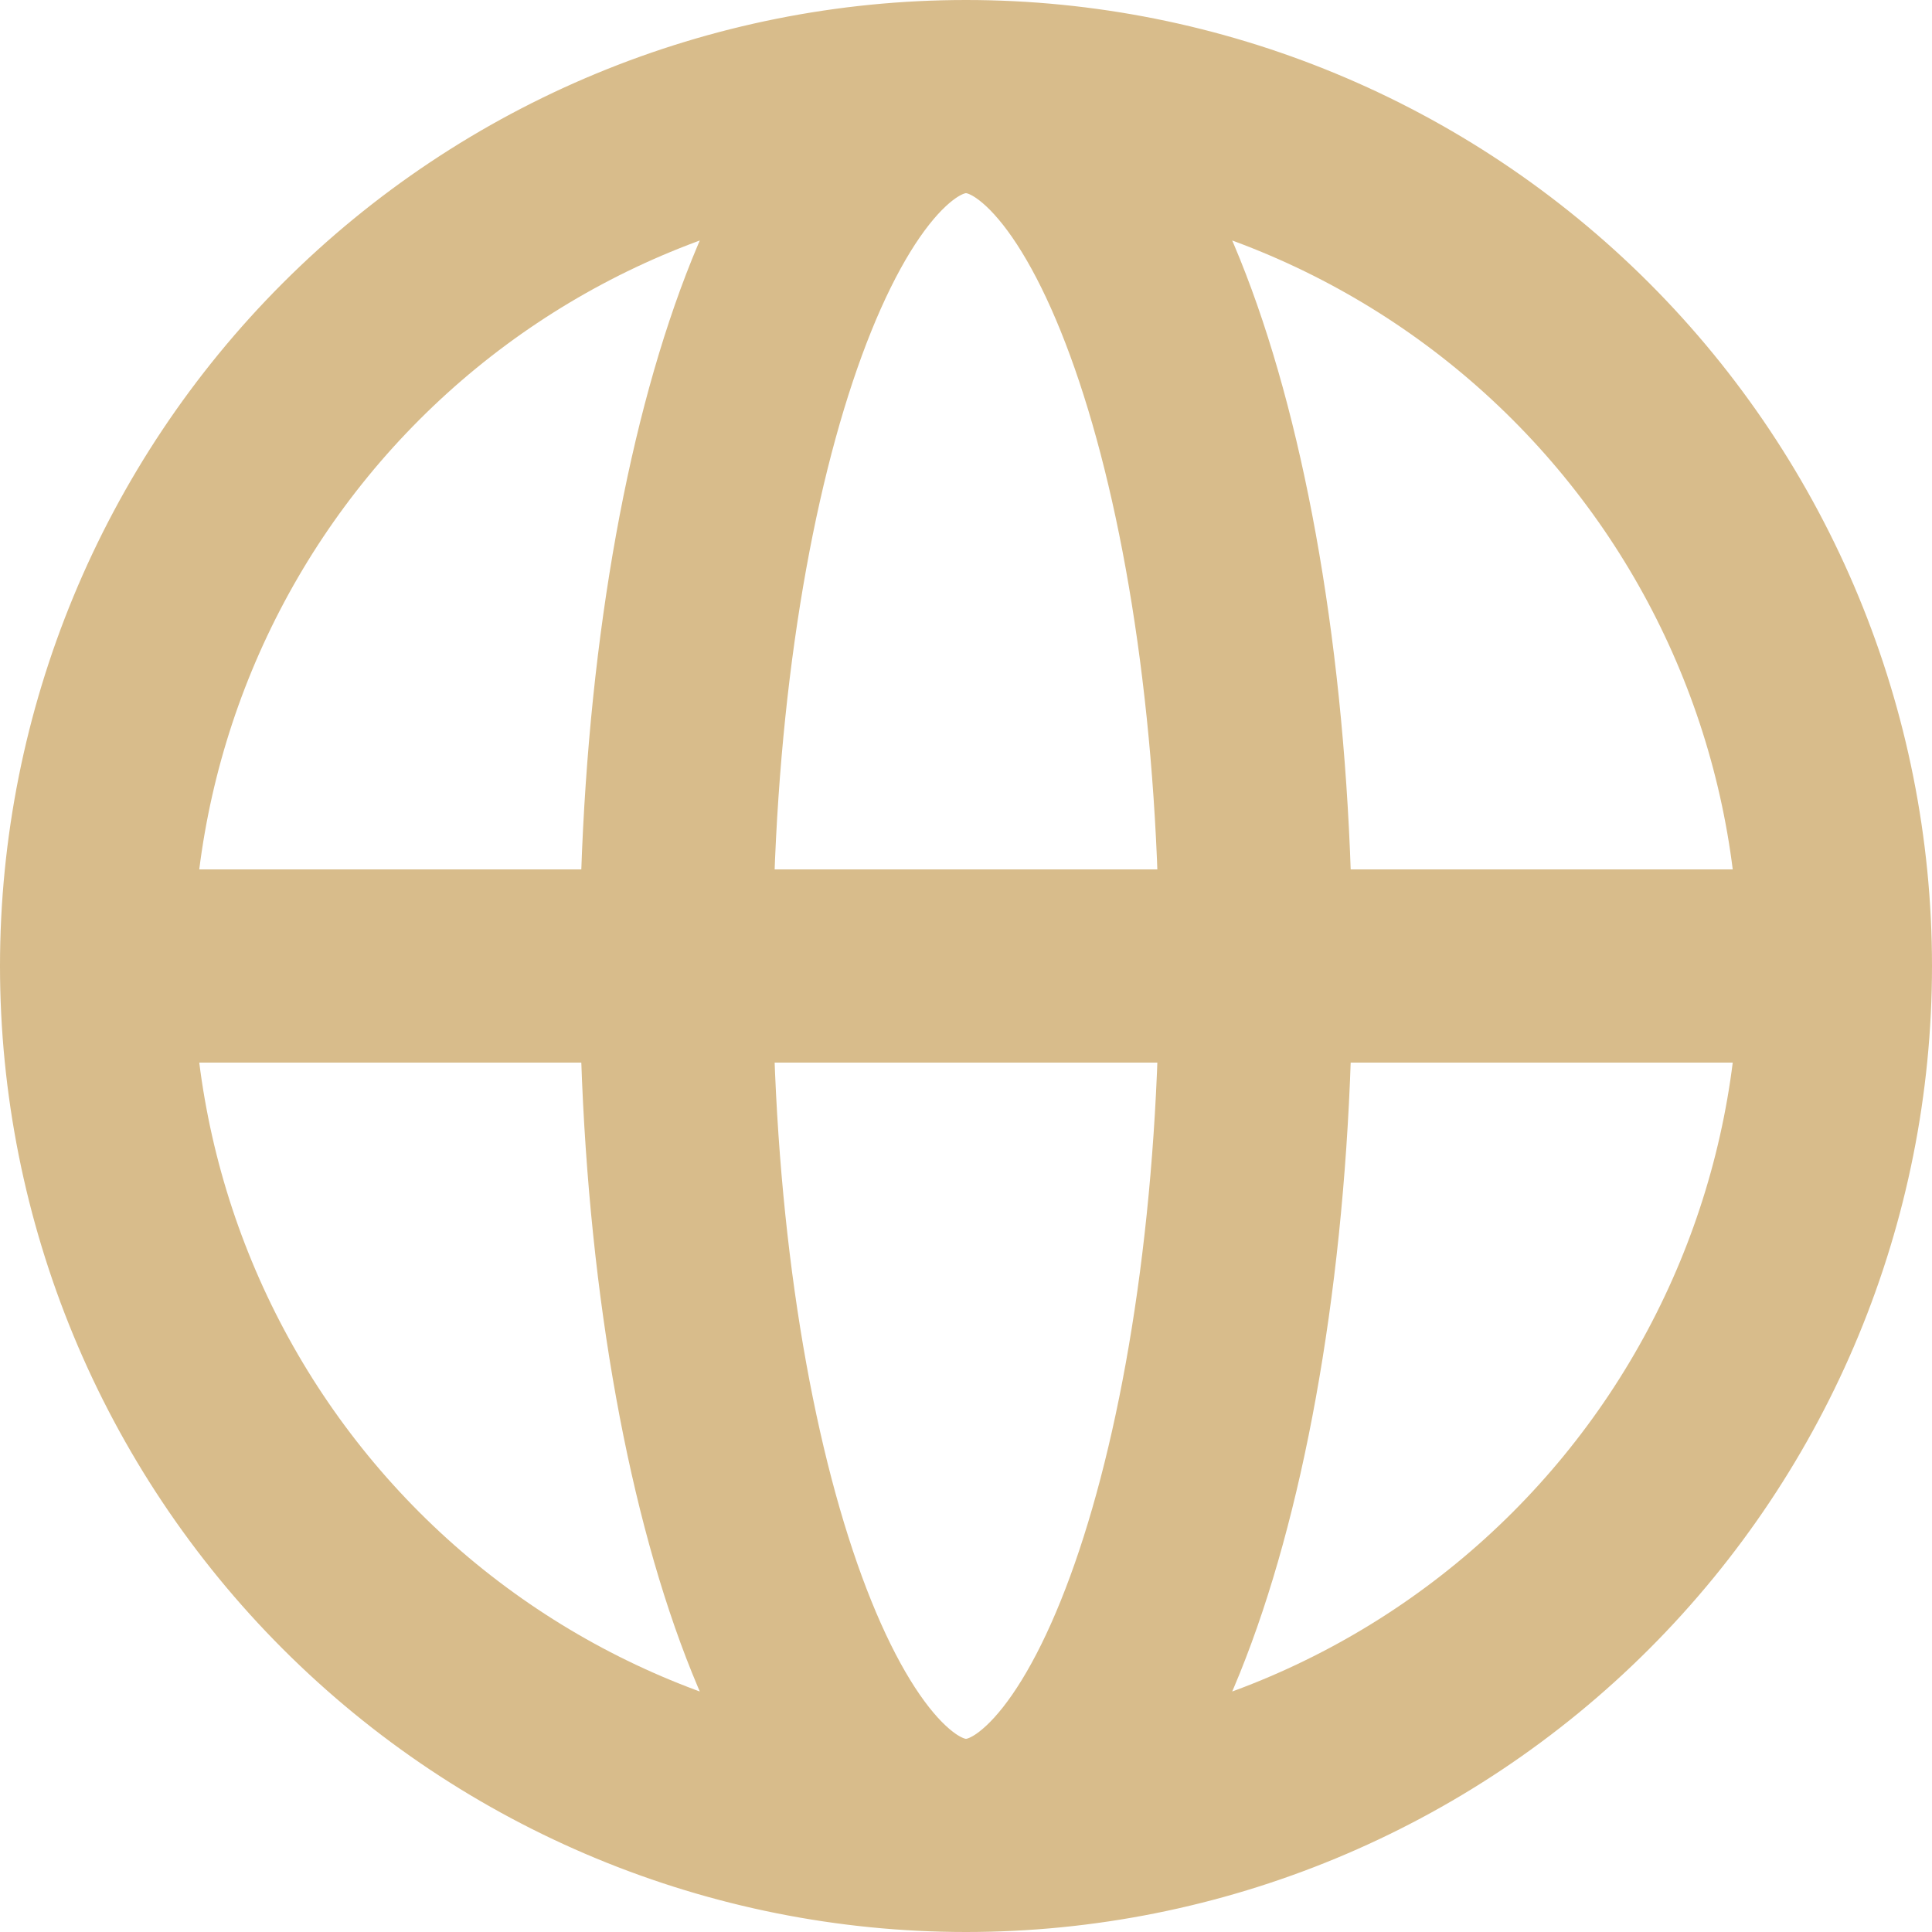 <svg width="20" height="20" viewBox="0 0 20 20" fill="none" xmlns="http://www.w3.org/2000/svg">
<path d="M19 10C19 12.387 18.052 14.676 16.364 16.364C14.676 18.052 12.387 19 10 19M19 10C19 7.613 18.052 5.324 16.364 3.636C14.676 1.948 12.387 1 10 1M19 10H1M10 19C7.613 19 5.324 18.052 3.636 16.364C1.948 14.676 1 12.387 1 10M10 19C11.657 19 13 14.97 13 10C13 5.03 11.657 1 10 1M10 19C8.343 19 7 14.97 7 10C7 5.03 8.343 1 10 1M10 1C7.613 1 5.324 1.948 3.636 3.636C1.948 5.324 1 7.613 1 10" stroke="#D8BC8B" stroke-width="2" stroke-linecap="round" stroke-linejoin="round"/>
</svg>
